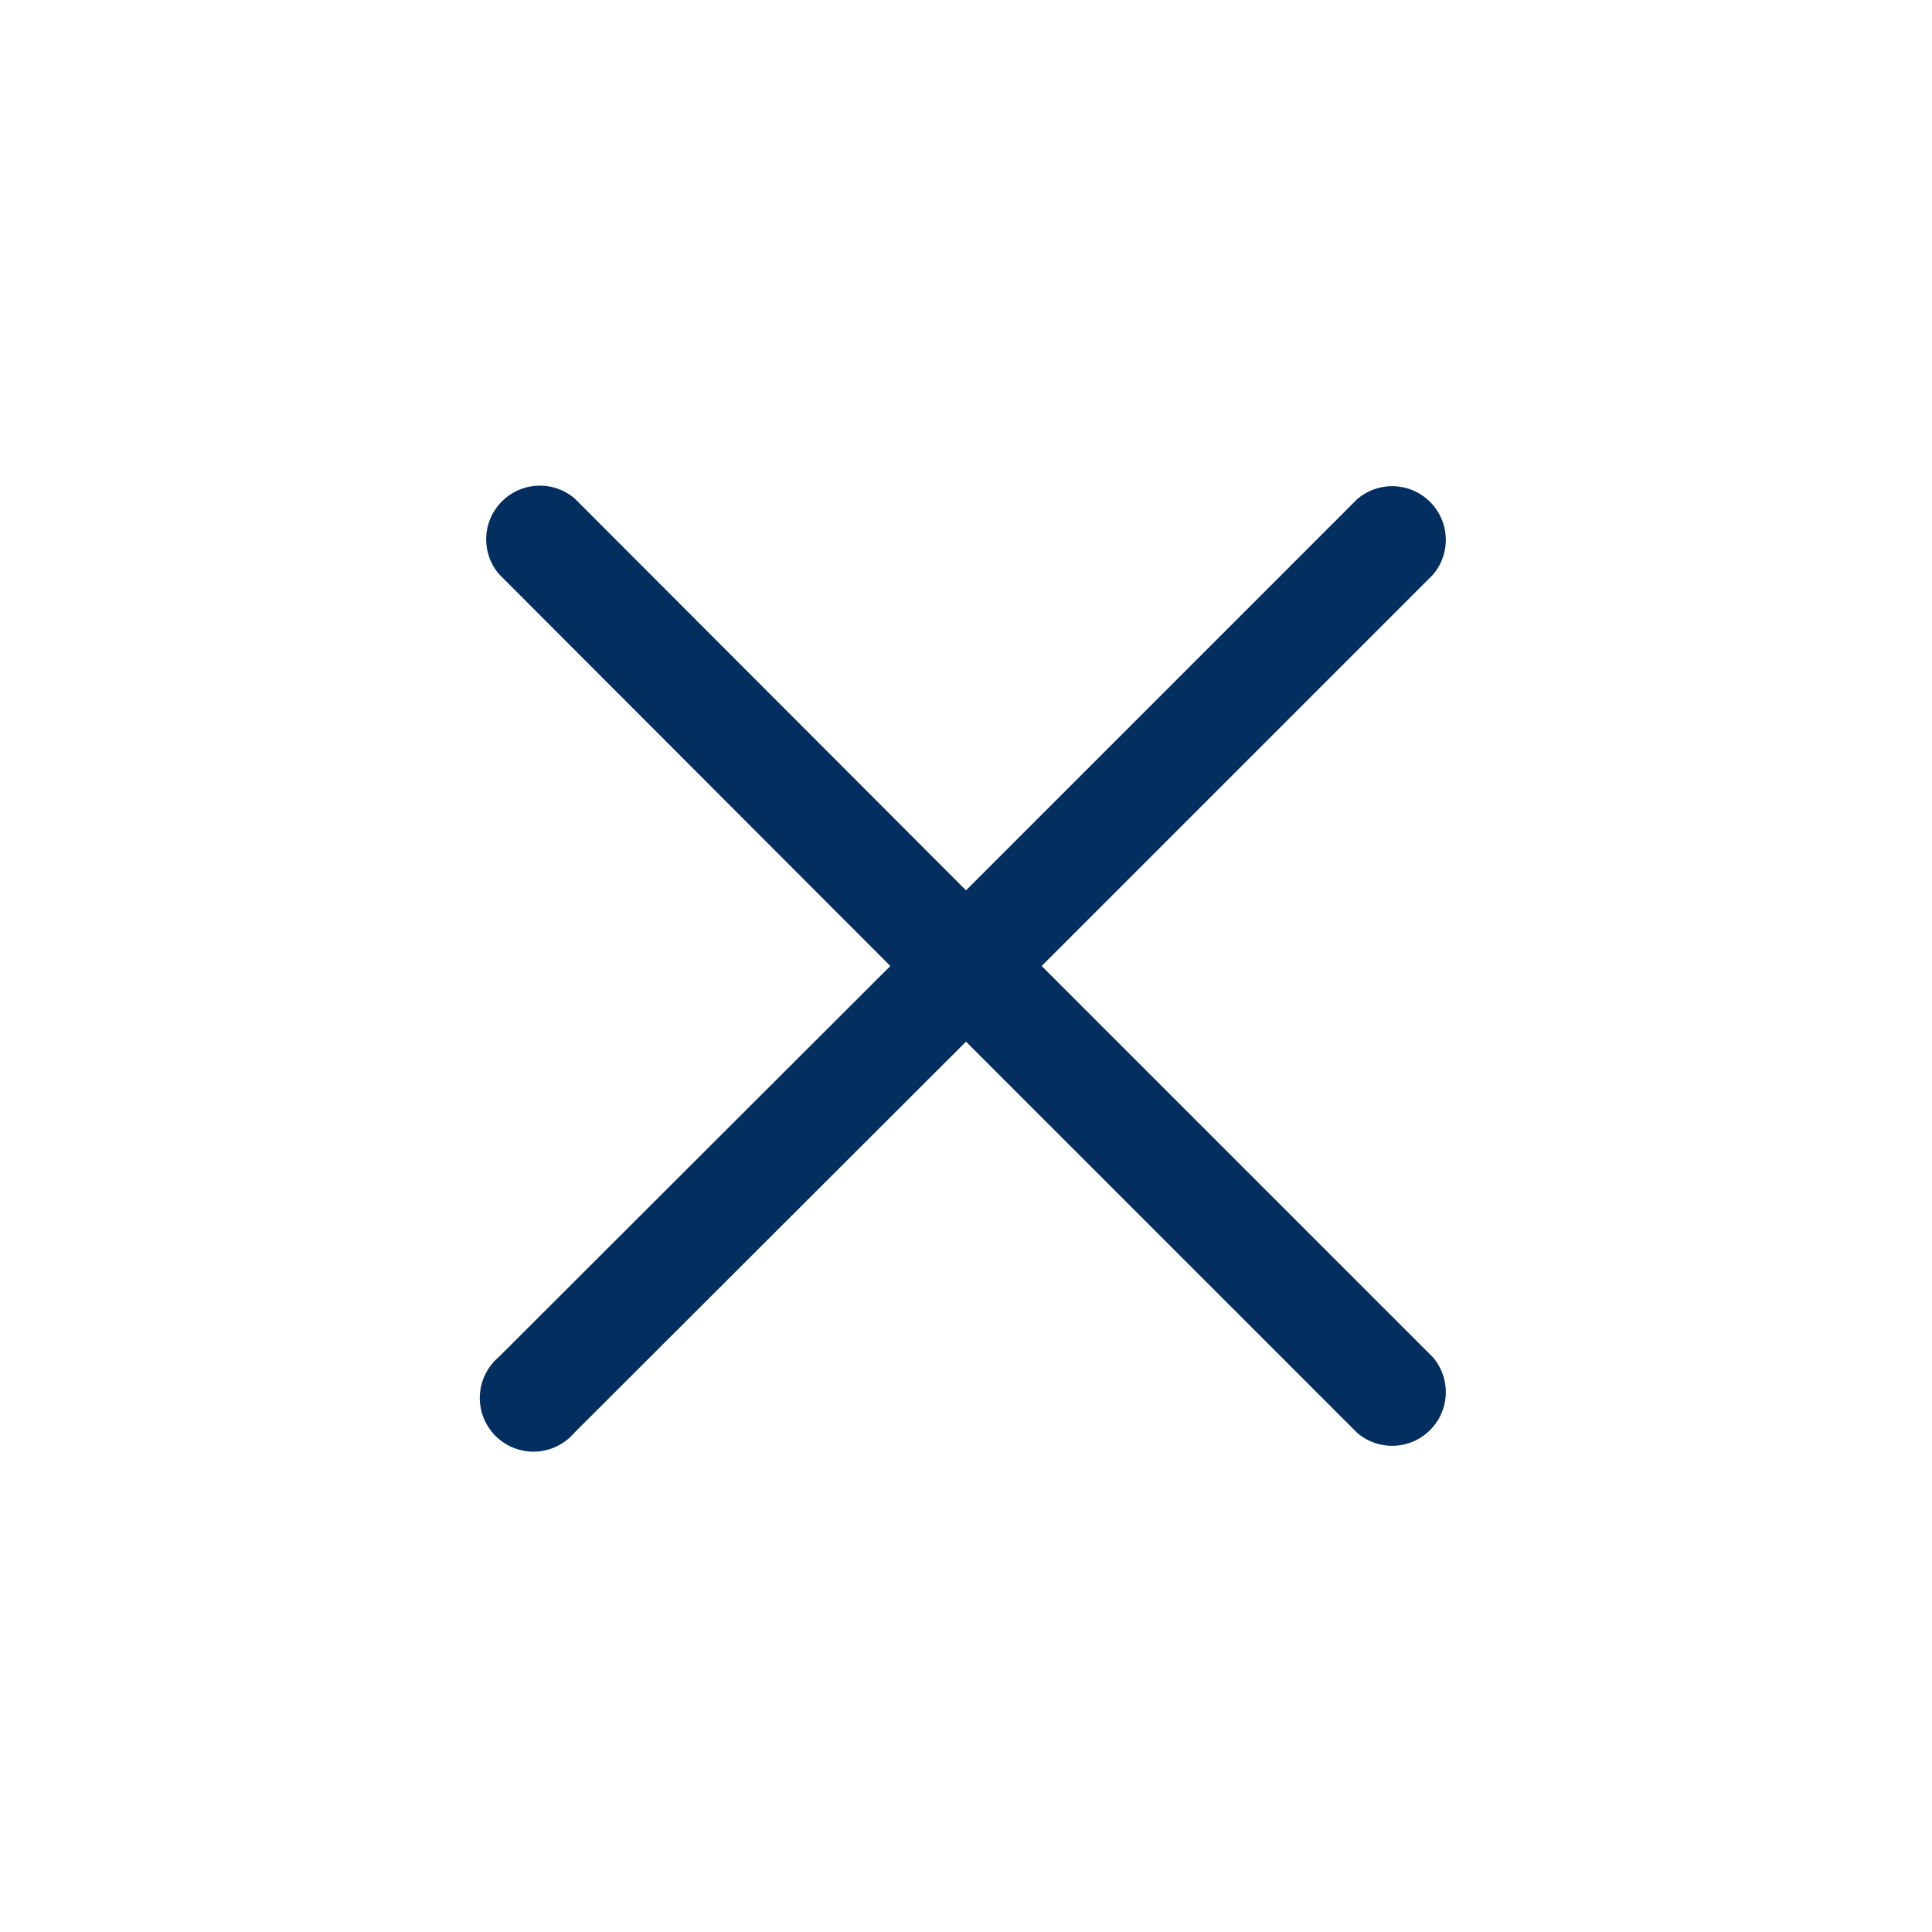 <svg  xmlns="http://www.w3.org/2000/svg" xmlns:xlink="http://www.w3.org/1999/xlink" width="32" height="32" viewBox="0 0 36 36">
  <path fill="#032f60"
    d="m19.41 18l7.29-7.29a1 1 0 0 0-1.41-1.41L18 16.59l-7.29-7.3A1 1 0 0 0 9.3 10.7l7.29 7.3l-7.3 7.29a1 1 0 1 0 1.41 1.41l7.3-7.29l7.29 7.29a1 1 0 0 0 1.41-1.41Z"
    class="clr-i-outline clr-i-outline-path-1" />
  <path fill="none" d="M0 0h36v36H0z" />
</svg>